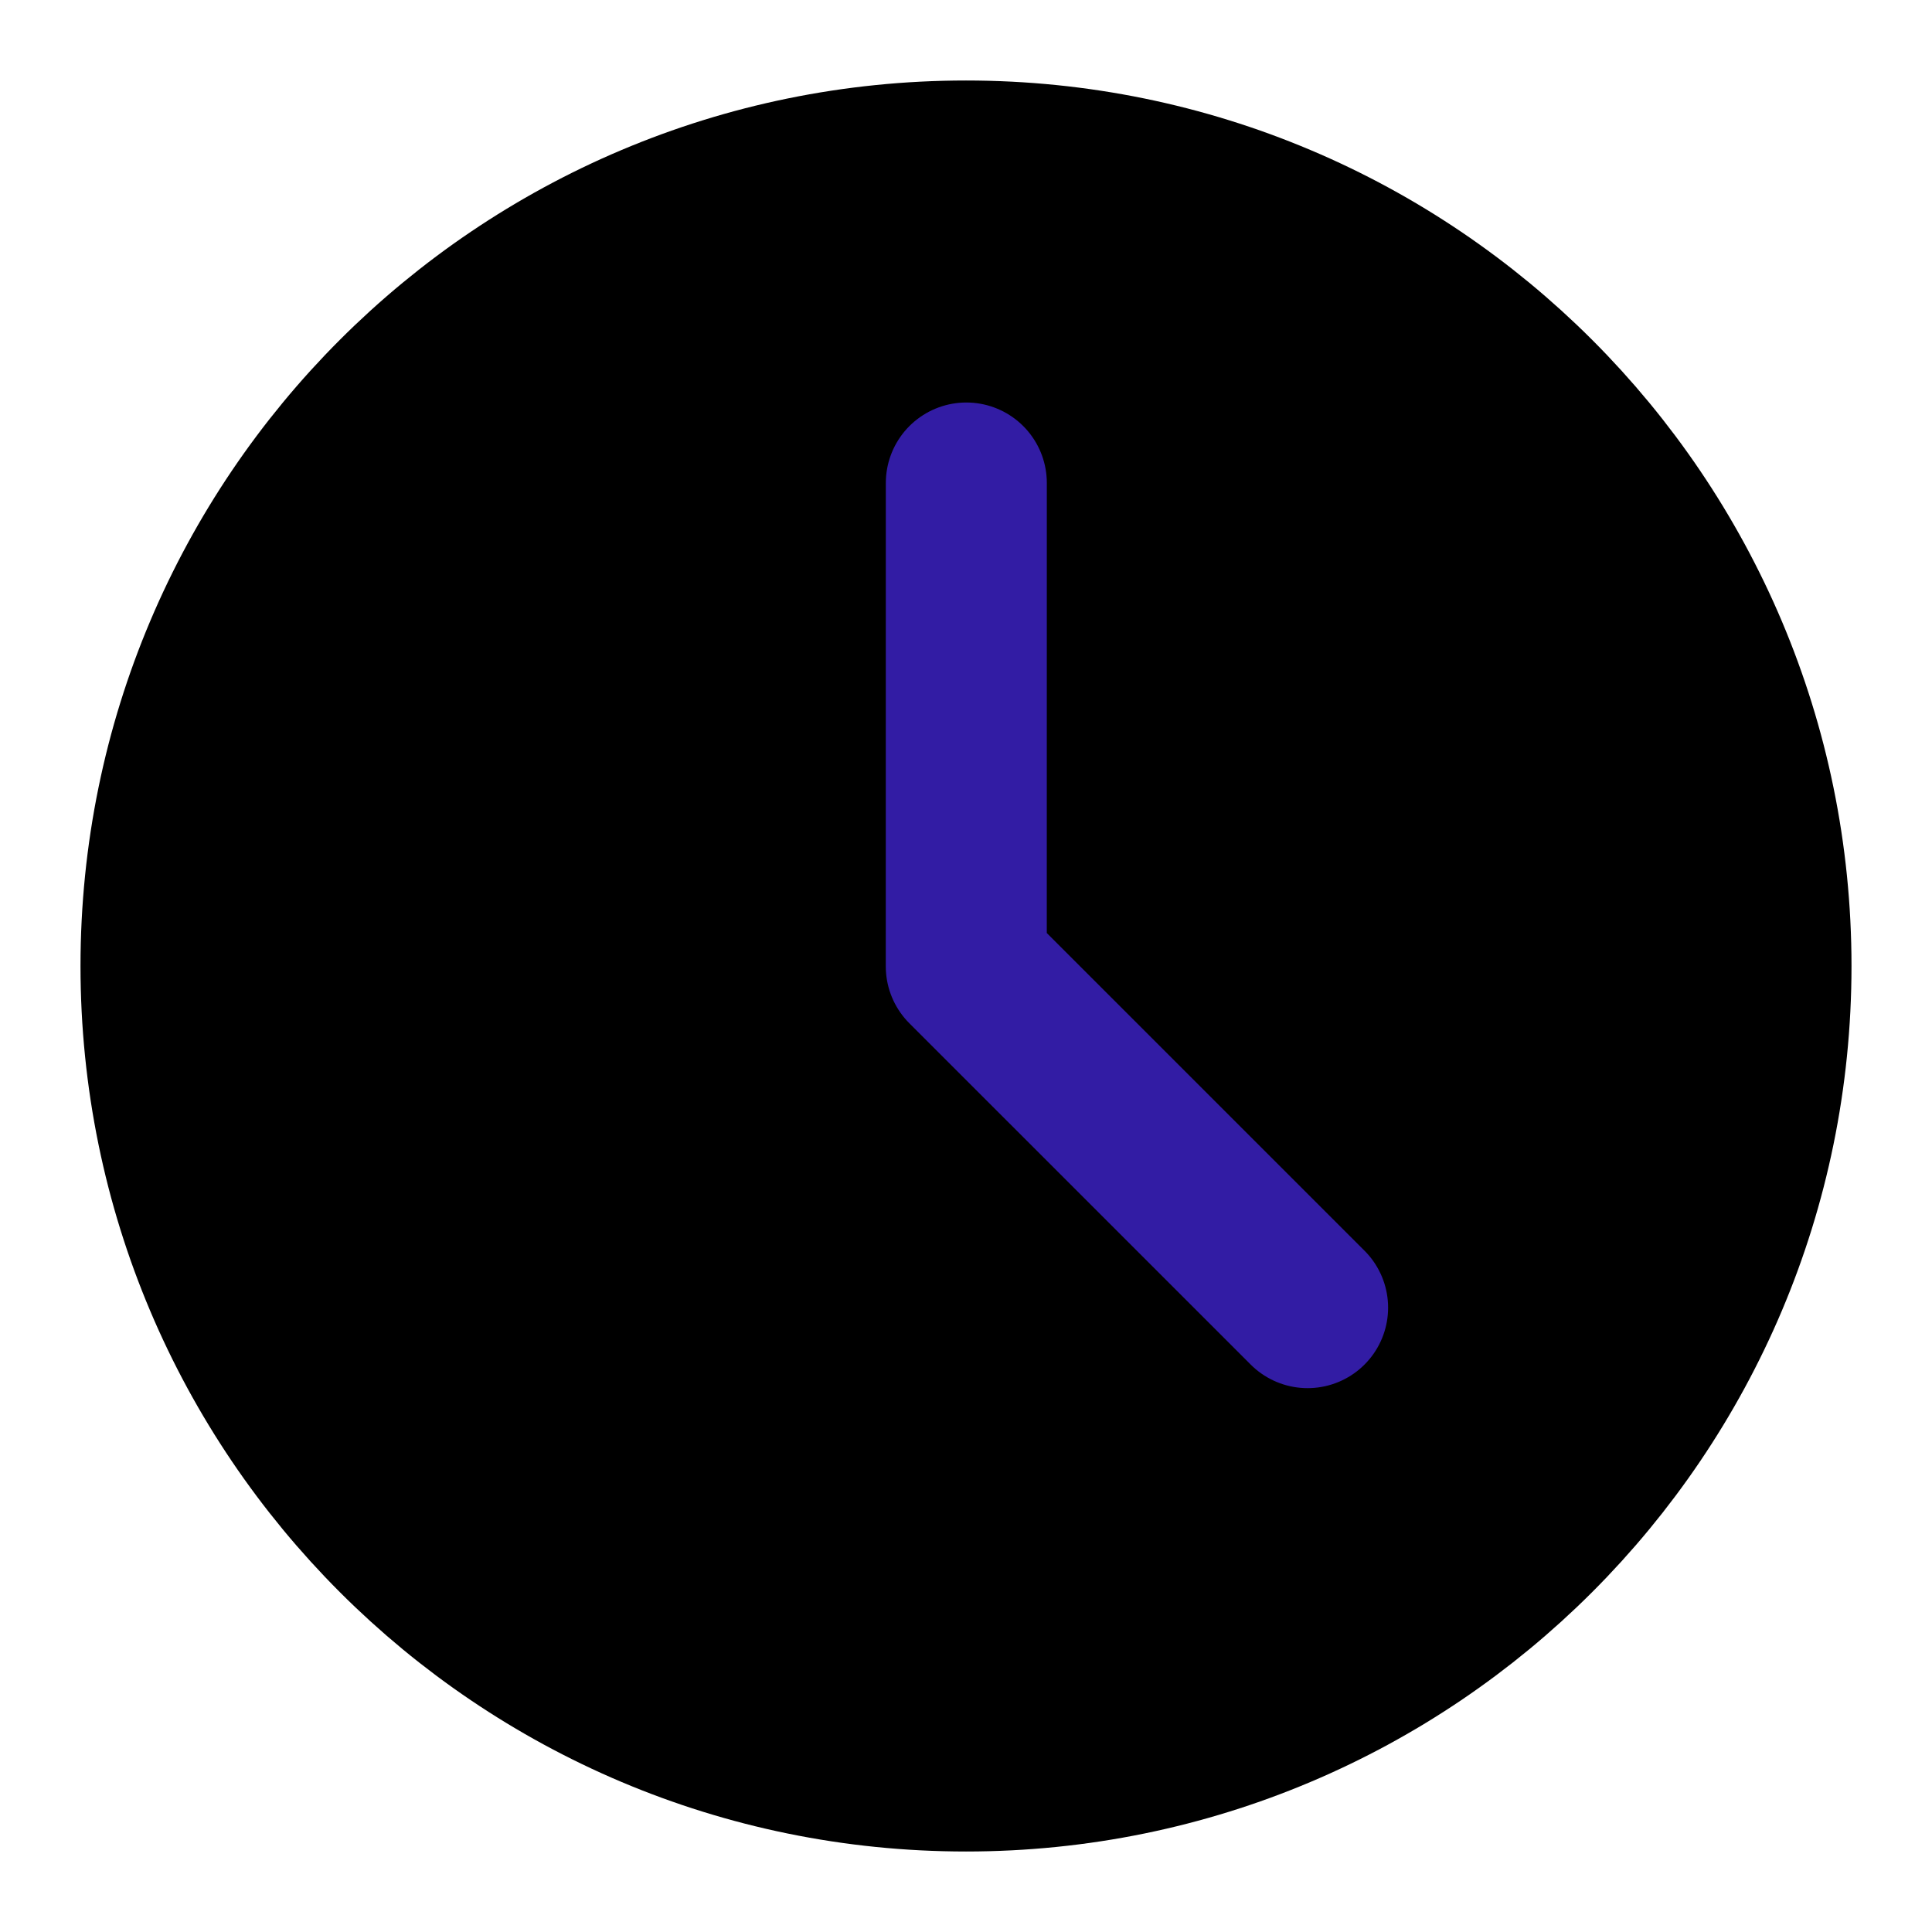 <svg xmlns="http://www.w3.org/2000/svg" width="1em" height="1em" viewBox="0 0 48 48"><g fill="none" stroke-linejoin="round" stroke-width="4"><path fill="black" stroke="#000" d="M24 44C35.046 44 44 35.046 44 24C44 12.954 35.046 4 24 4C12.954 4 4 12.954 4 24C4 35.046 12.954 44 24 44Z"/><path stroke="#321ca4" stroke-linecap="round" d="M24.008 12L24.007 24.009L32.487 32.488"/></g></svg>